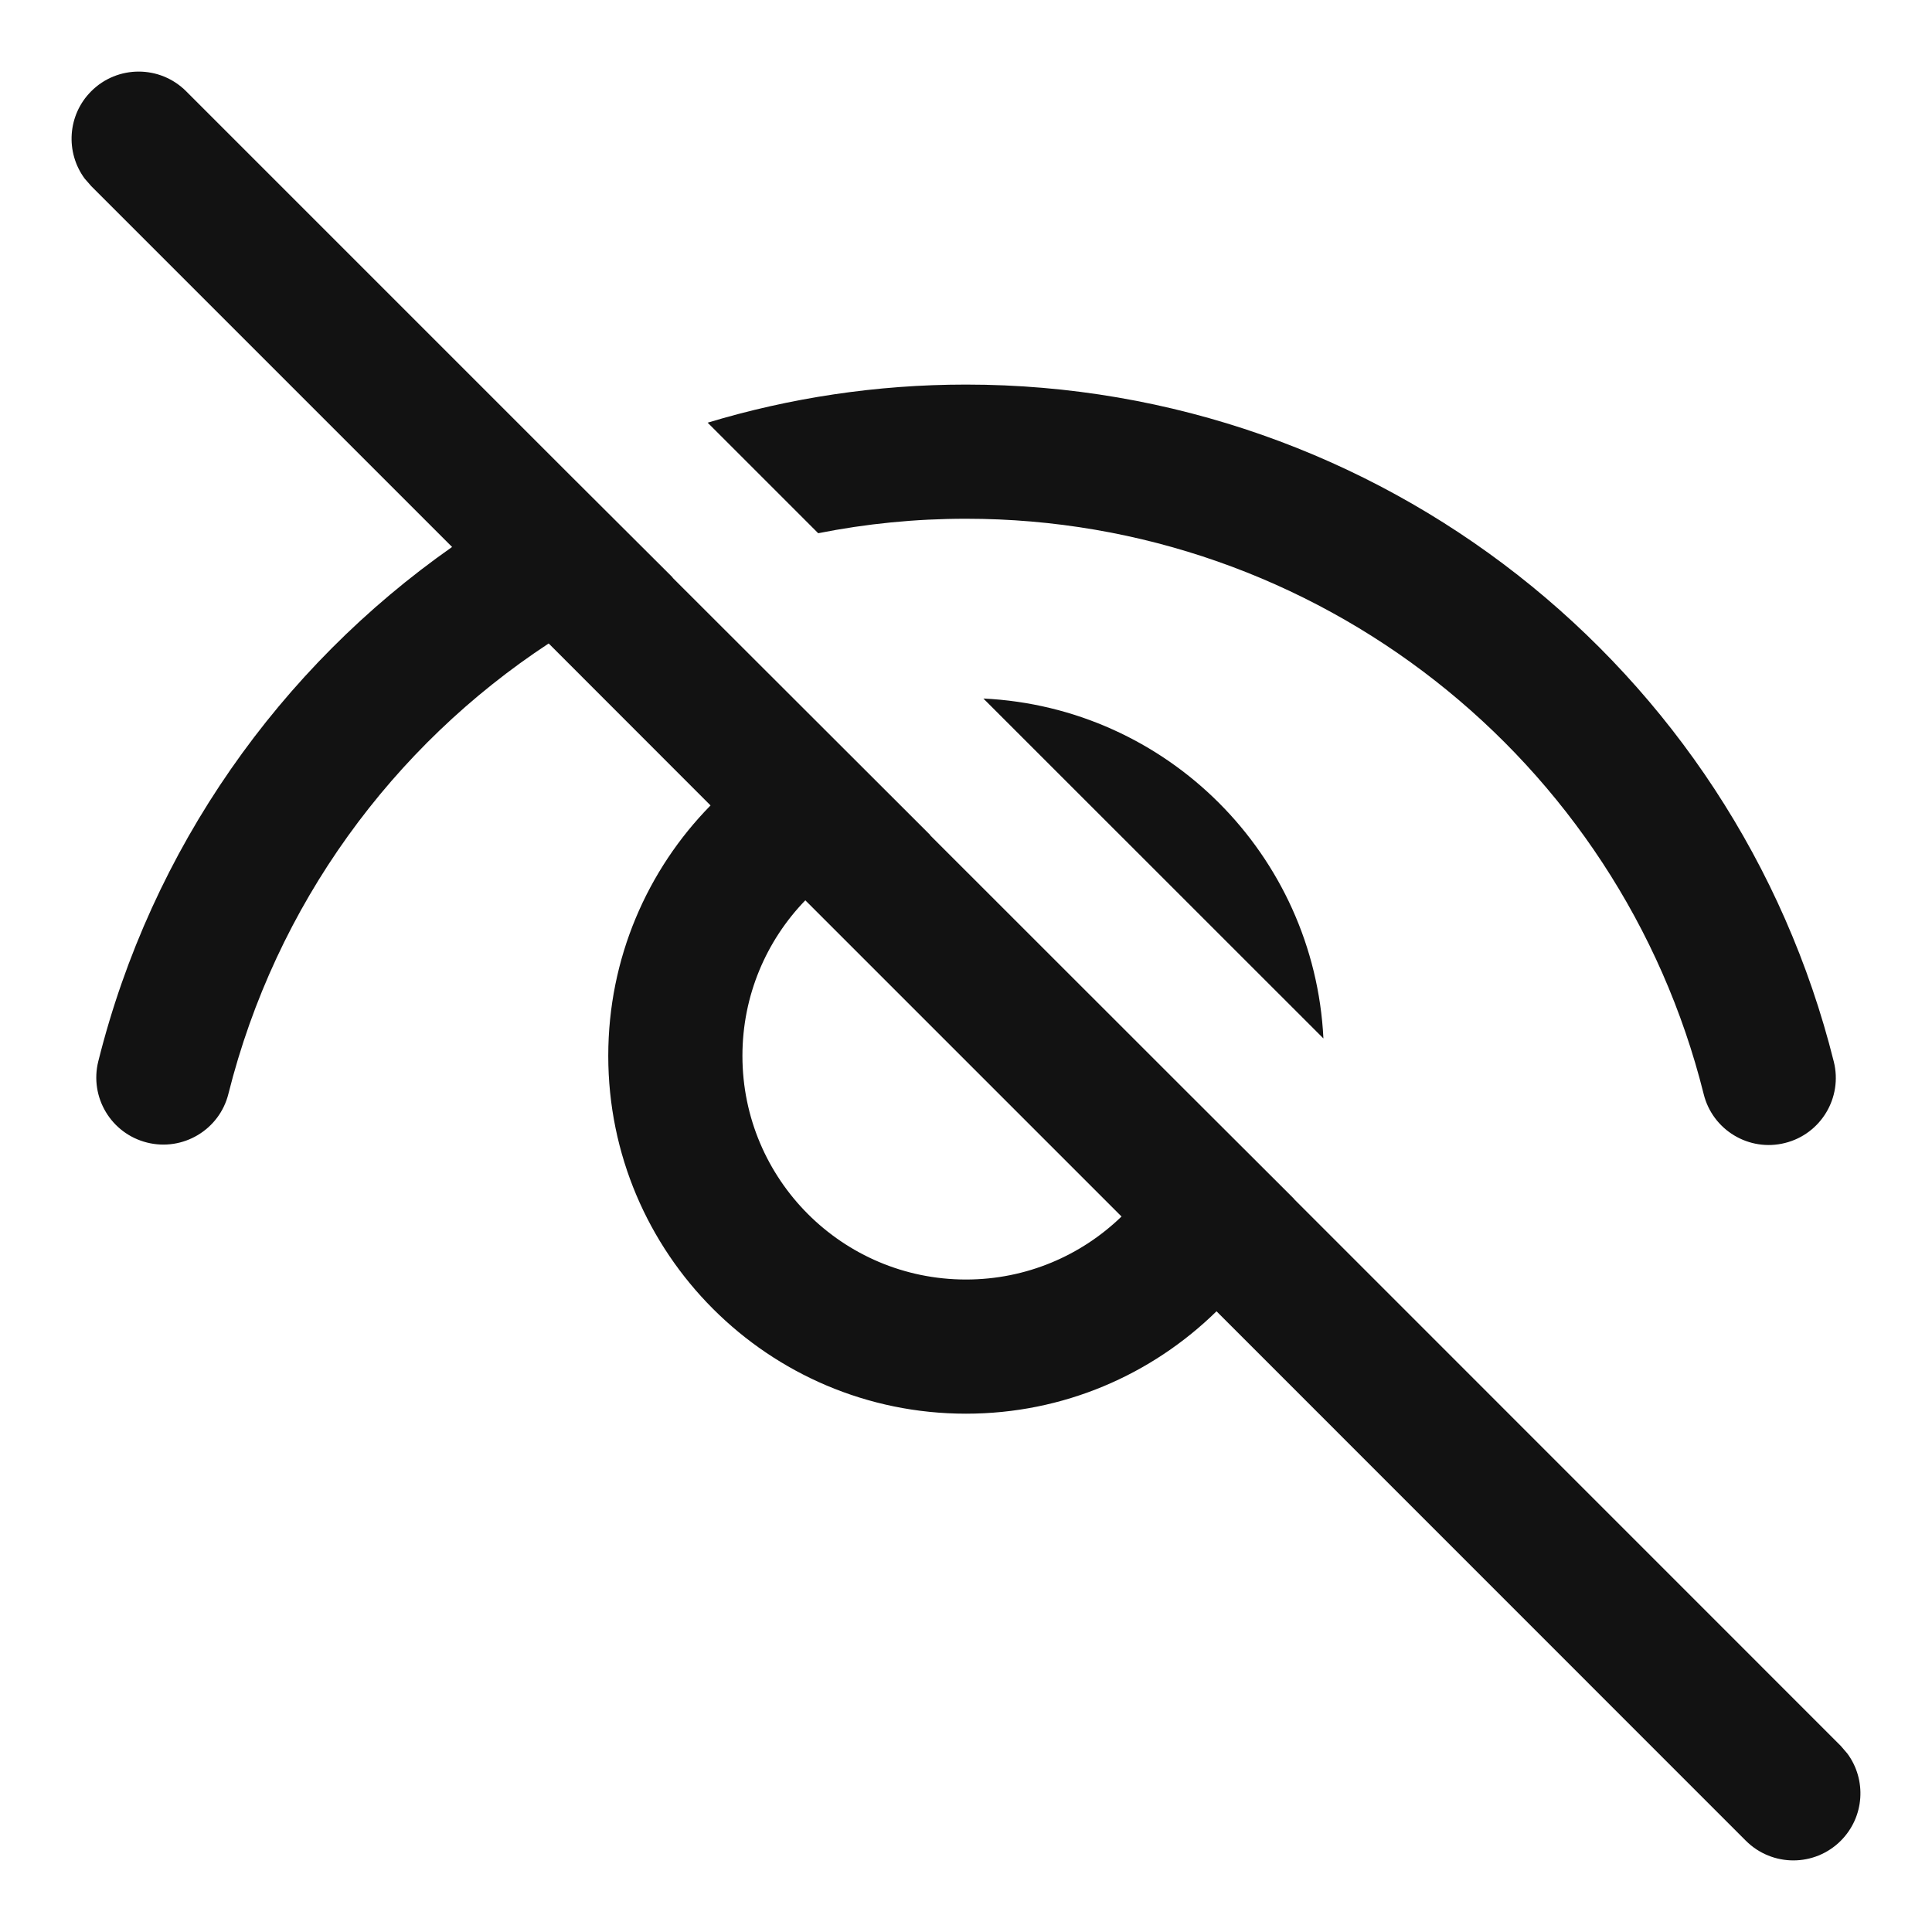 <svg width="18" height="18" viewBox="0 0 18 18" fill="none" xmlns="http://www.w3.org/2000/svg">
<path d="M0.85 0.85C0.628 1.072 0.608 1.419 0.789 1.664L0.85 1.734L4.212 5.096C2.61 6.22 1.413 7.9 0.916 9.887C0.832 10.222 1.035 10.561 1.37 10.645C1.705 10.729 2.045 10.525 2.128 10.191C2.57 8.428 3.659 6.95 5.112 5.995L6.62 7.504C6.03 8.105 5.667 8.929 5.667 9.837C5.667 11.678 7.159 13.171 9 13.171C9.909 13.171 10.732 12.807 11.334 12.217L16.266 17.15C16.511 17.394 16.906 17.394 17.15 17.15C17.372 16.928 17.392 16.581 17.211 16.337L17.15 16.266L12.056 11.171L12.057 11.17L11.057 10.172L8.665 7.781L8.667 7.78L6.266 5.382L6.267 5.38L5.322 4.438L1.734 0.85C1.49 0.606 1.094 0.606 0.85 0.85ZM7.503 8.388L10.449 11.334C10.074 11.697 9.563 11.921 9 11.921C7.849 11.921 6.917 10.988 6.917 9.837C6.917 9.274 7.14 8.763 7.503 8.388ZM9 3.583C8.166 3.583 7.358 3.707 6.593 3.938L7.623 4.968C8.07 4.879 8.53 4.833 9 4.833C12.269 4.833 15.092 7.067 15.873 10.194C15.956 10.529 16.296 10.733 16.63 10.649C16.965 10.566 17.169 10.226 17.085 9.891C16.166 6.211 12.846 3.583 9 3.583ZM9.162 6.508L12.33 9.675C12.245 7.961 10.873 6.59 9.162 6.508Z" fill="#121212"/>
</svg>
